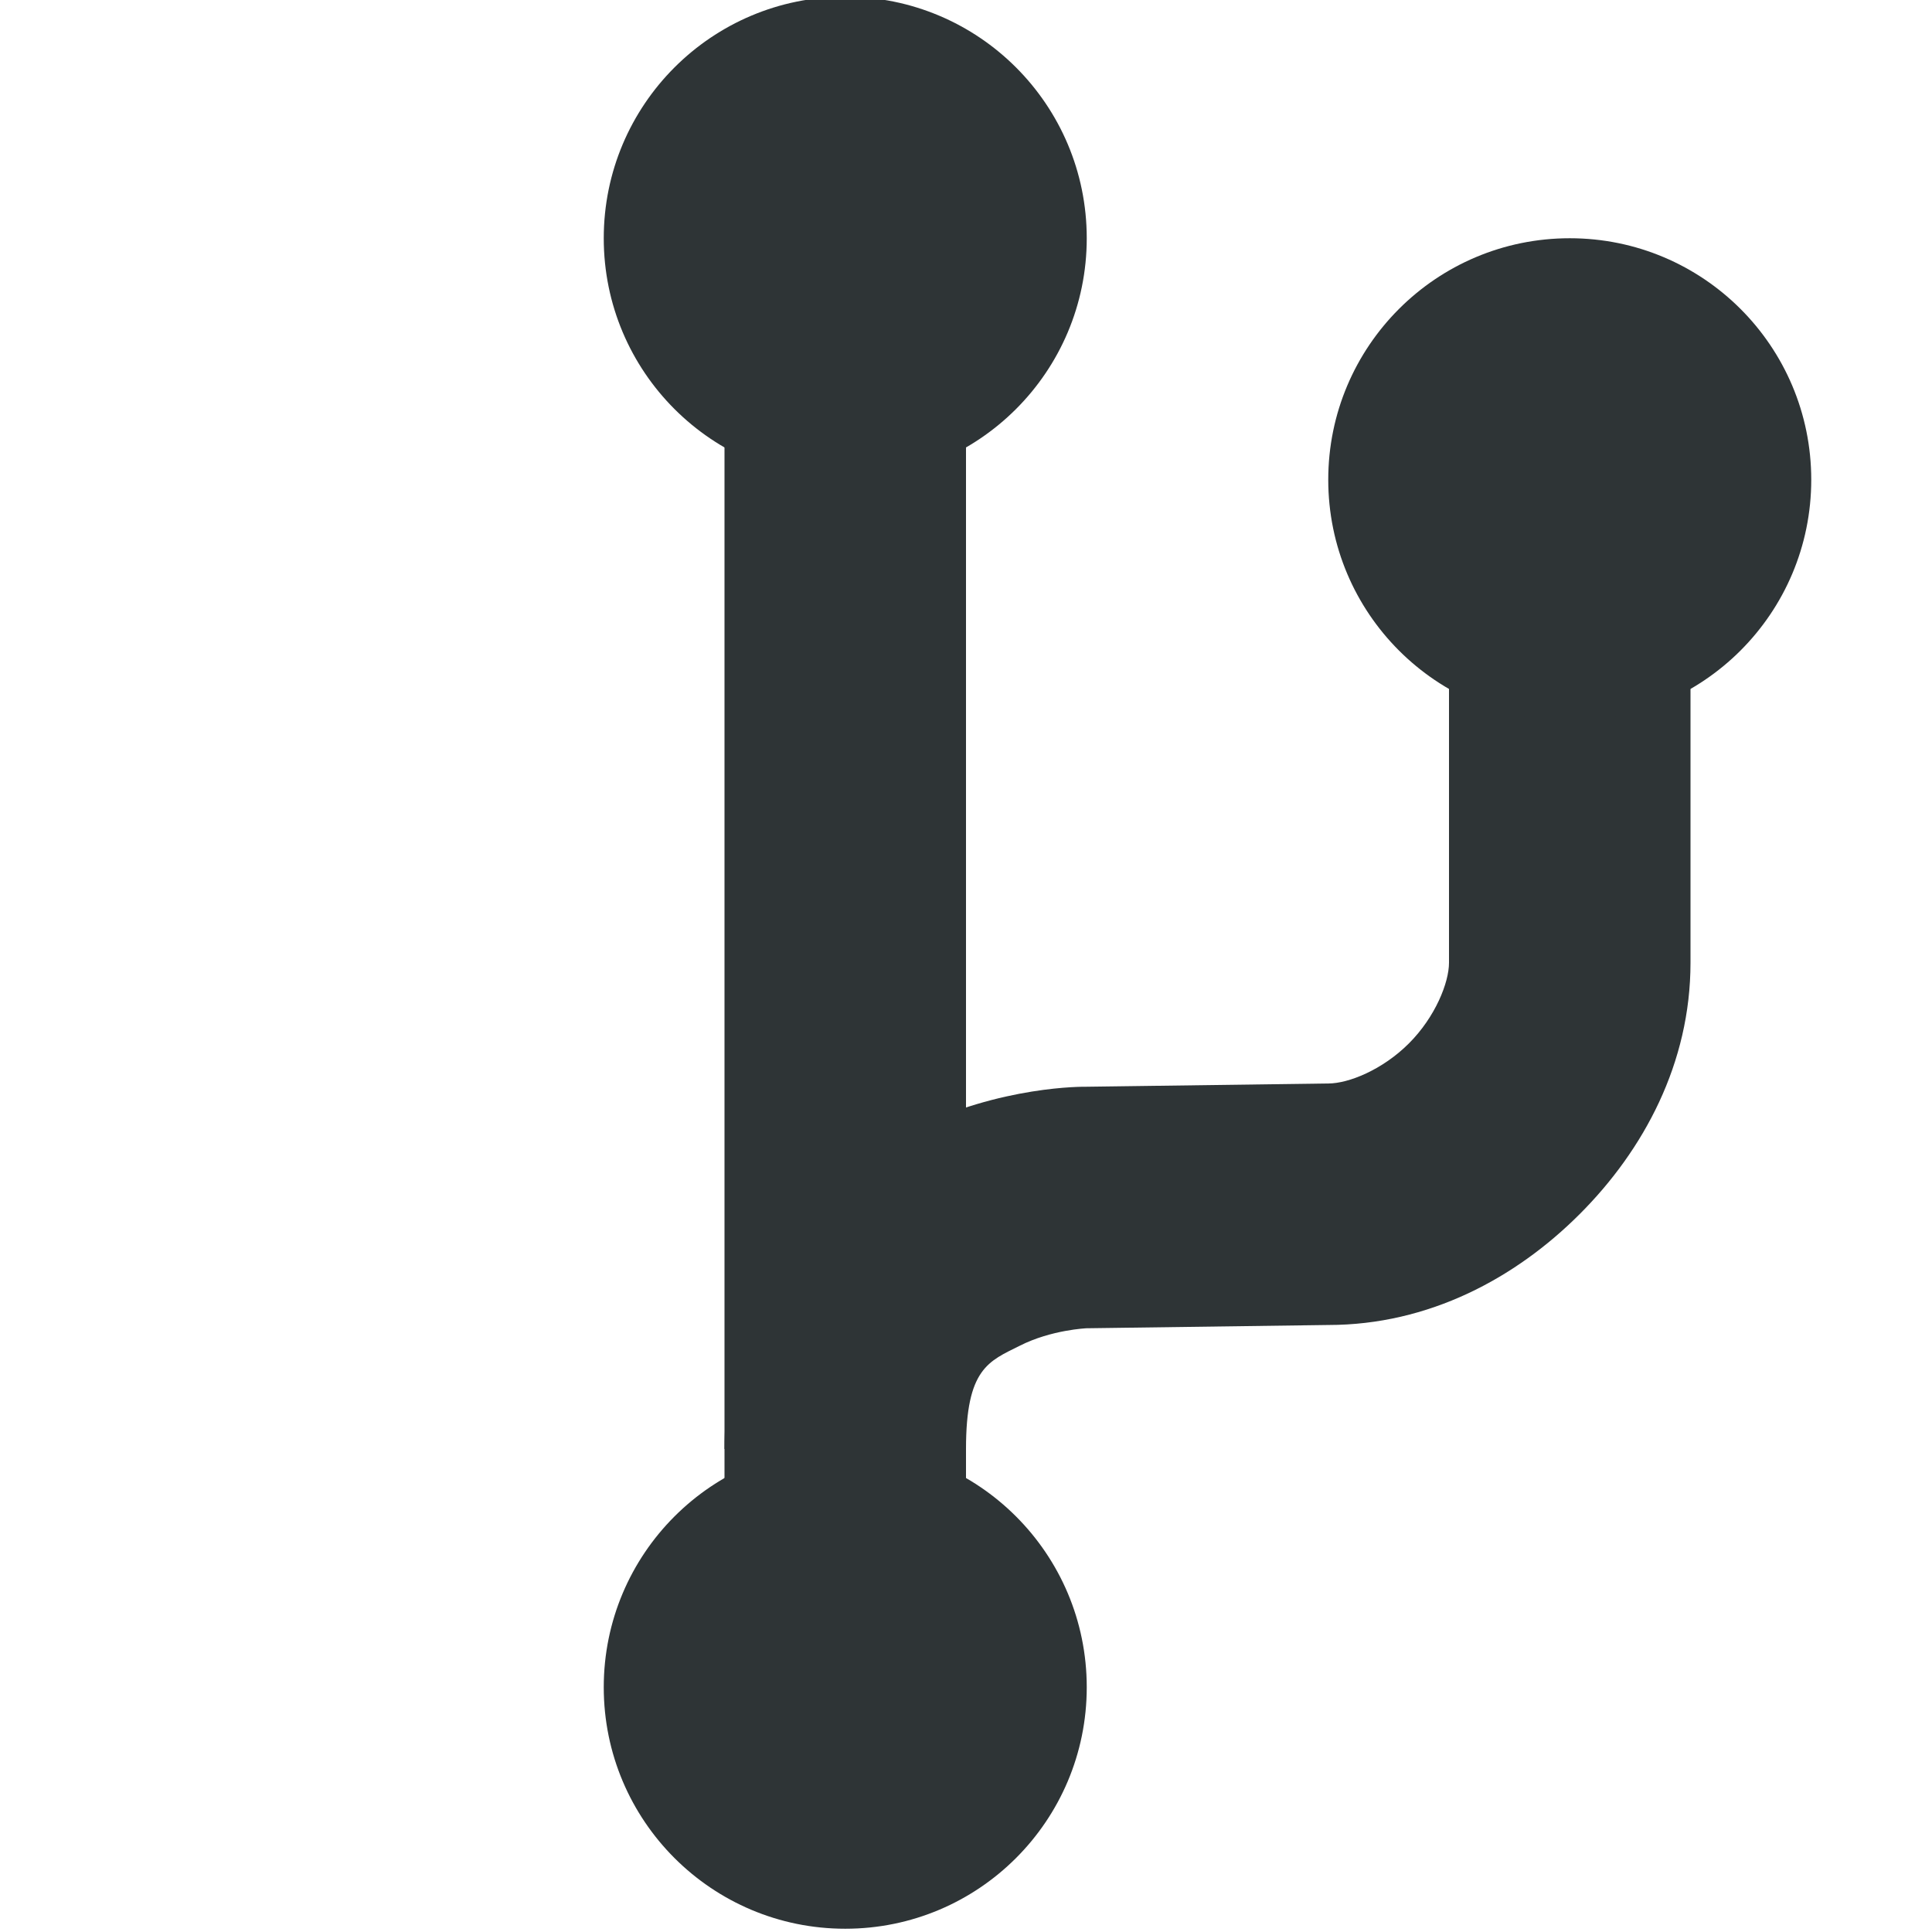 <?xml version="1.0" encoding="UTF-8"?>
<svg height="16px" viewBox="0 0 16 16" width="16px" xmlns="http://www.w3.org/2000/svg">
    <g fill="#2e3436">
        <path d="m 9 1.973 c 0 -1.105 -0.895 -2 -2 -2 s -2 0.895 -2 2 c 0 1.105 0.895 2 2 2 s 2 -0.895 2 -2 z m 0 0"/>
        <path d="m 9 13.973 c 0 -1.105 -0.895 -2 -2 -2 s -2 0.895 -2 2 c 0 1.105 0.895 2 2 2 s 2 -0.895 2 -2 z m 0 0"/>
        <path d="m 6 13.973 v -12 h 2 v 12 z m 0 0"/>
        <path d="m 6 12 c 0 -1.336 0.812 -2.273 1.551 -2.645 c 0.738 -0.367 1.434 -0.355 1.441 -0.355 l 2 -0.027 h 0.008 c 0.168 0 0.449 -0.113 0.668 -0.332 s 0.332 -0.504 0.332 -0.668 v -3 h 2 v 3 c 0 0.832 -0.387 1.551 -0.918 2.082 s -1.25 0.918 -2.082 0.918 l -1.992 0.027 h -0.008 s -0.293 0.012 -0.555 0.145 c -0.258 0.129 -0.445 0.188 -0.445 0.855 z m 0 0"/>
        <path d="m 15 3.973 c 0 -1.105 -0.895 -2 -2 -2 s -2 0.895 -2 2 c 0 1.105 0.895 2 2 2 s 2 -0.895 2 -2 z m 0 0"/>
    </g>
</svg>
